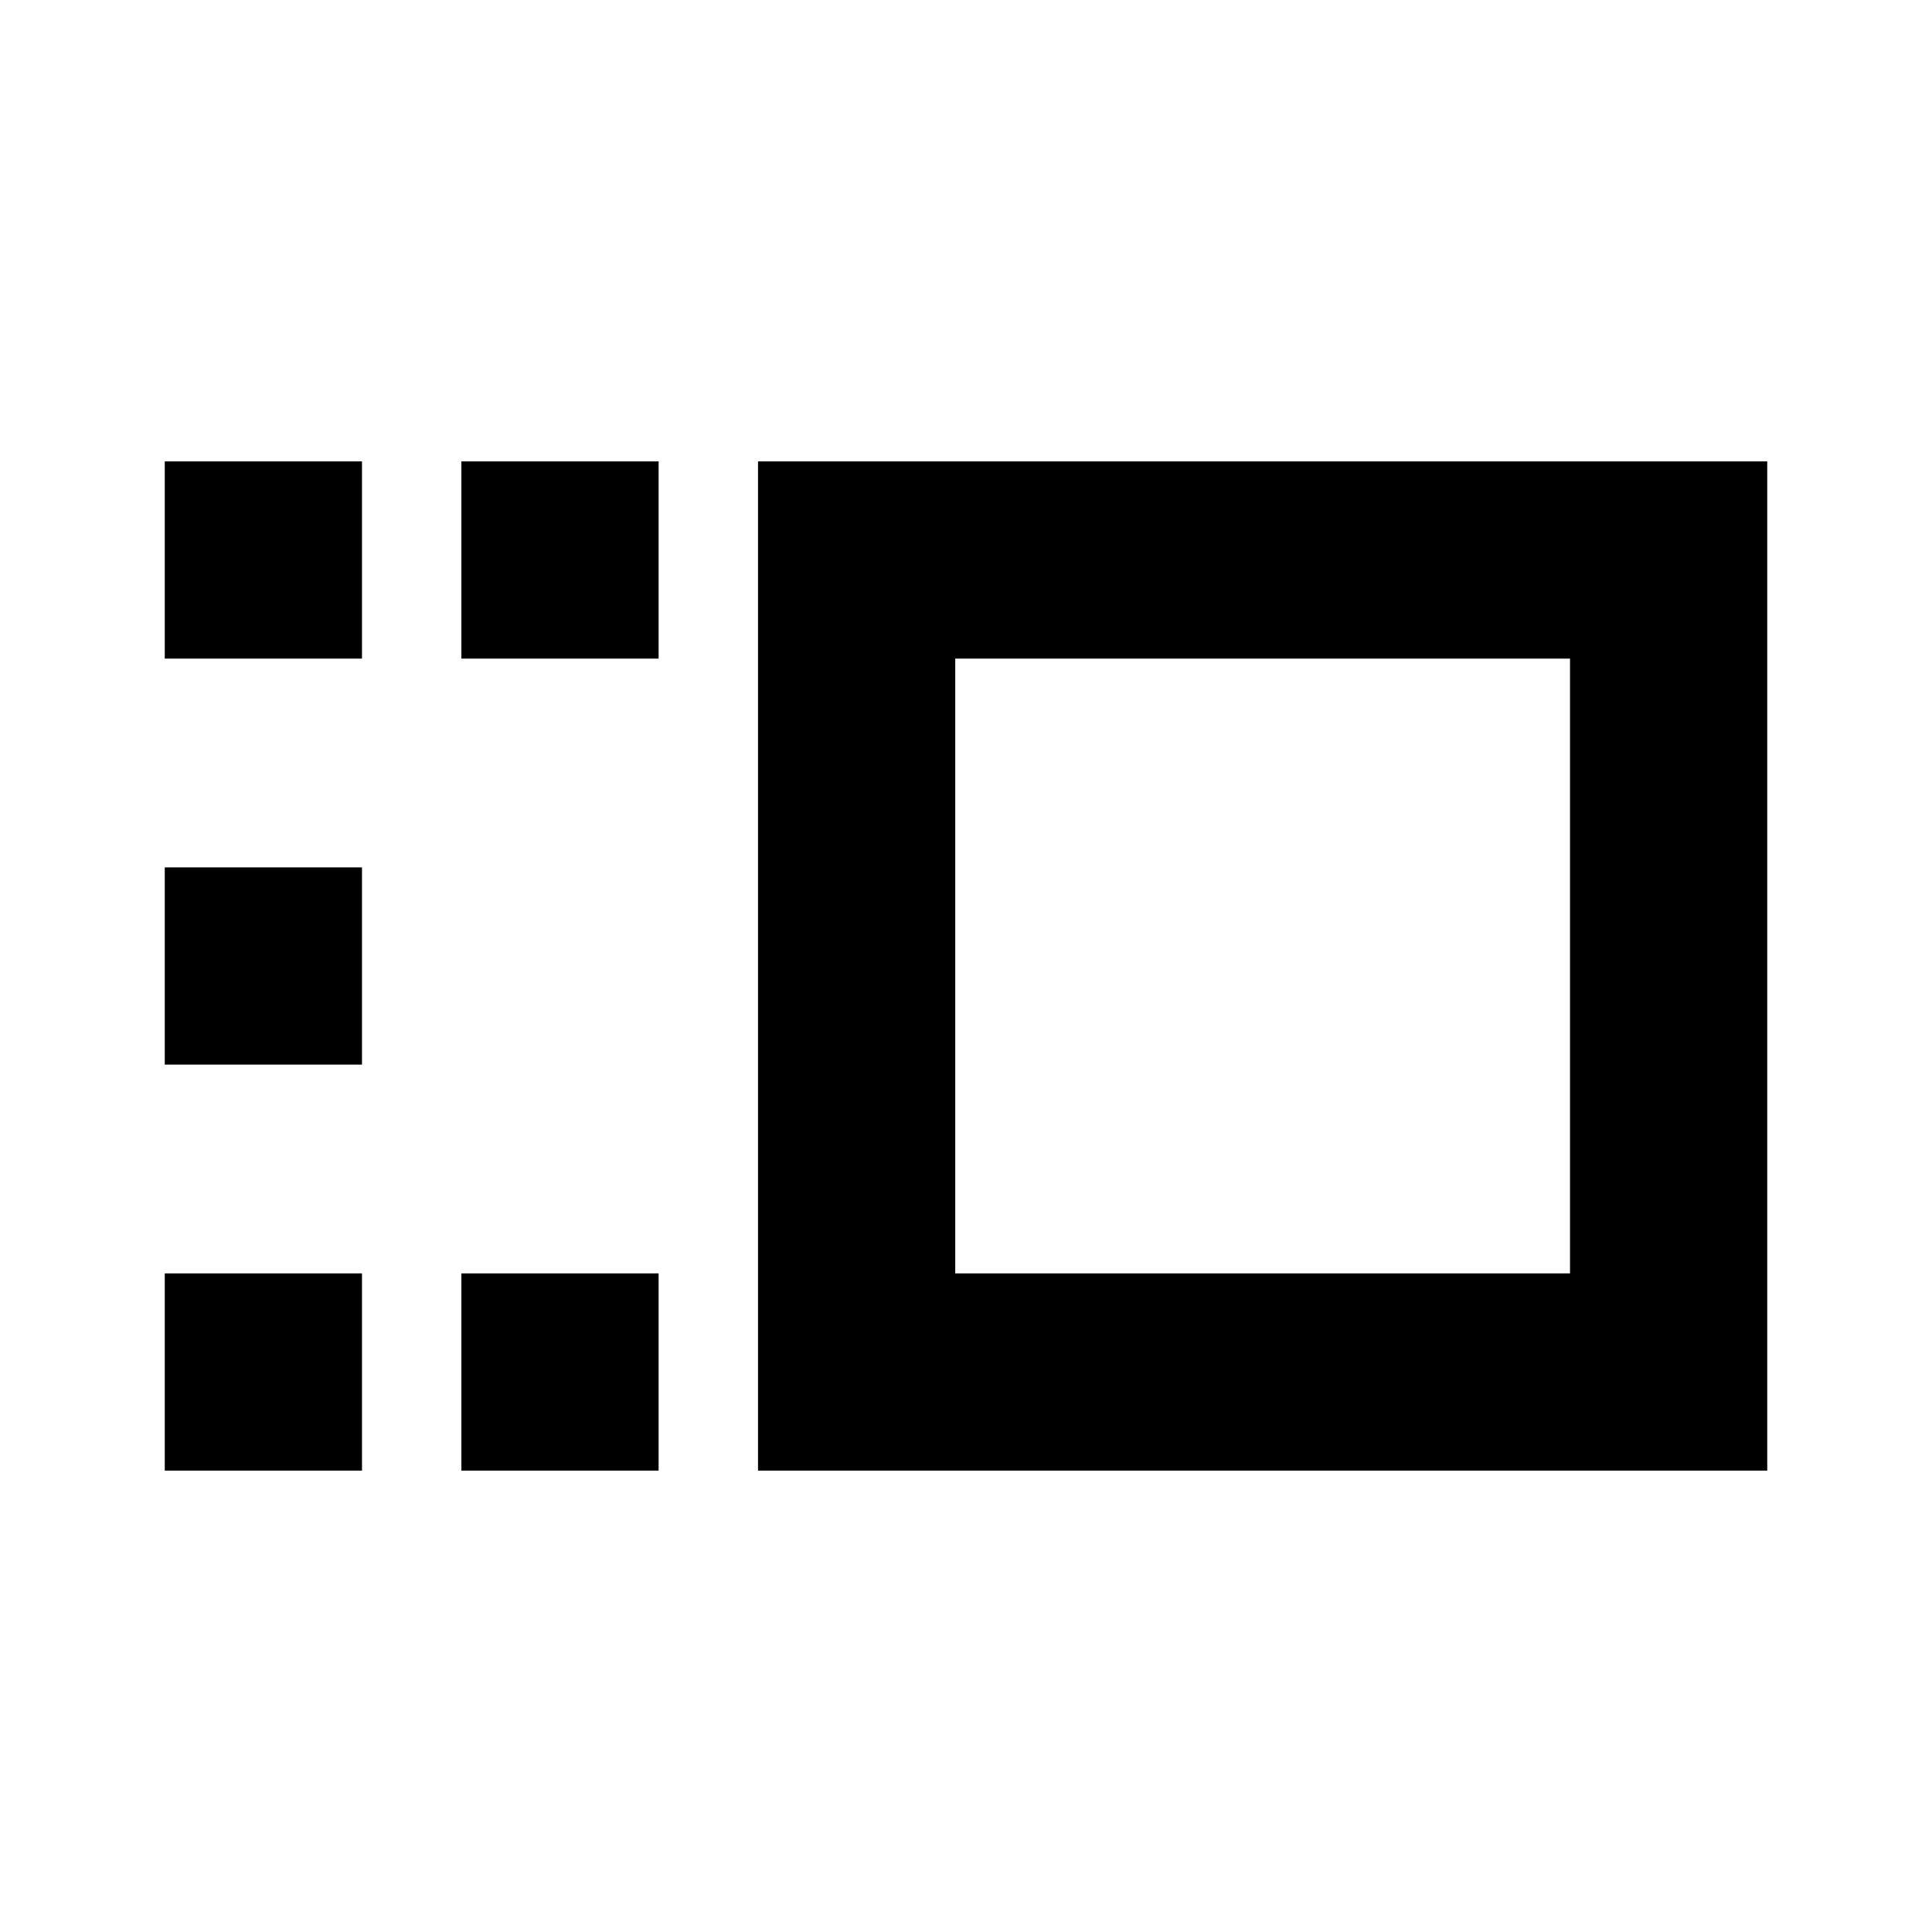 <svg xmlns="http://www.w3.org/2000/svg" height="20" viewBox="0 96 960 960" width="20"><path d="M376.652 826.74V325.26h501.479v501.48H376.652Zm98.001-98.002H780.13V423.262H474.653v305.476ZM229.26 826.74v-98.002h98.002v98.002H229.26Zm0-403.478V325.26h98.002v98.002H229.26ZM81.869 826.74v-98.002h98.001v98.002H81.869Zm0-201.739v-98.002h98.001v98.002H81.869Zm0-201.739V325.26h98.001v98.002H81.869ZM627.39 576Z"/></svg>
